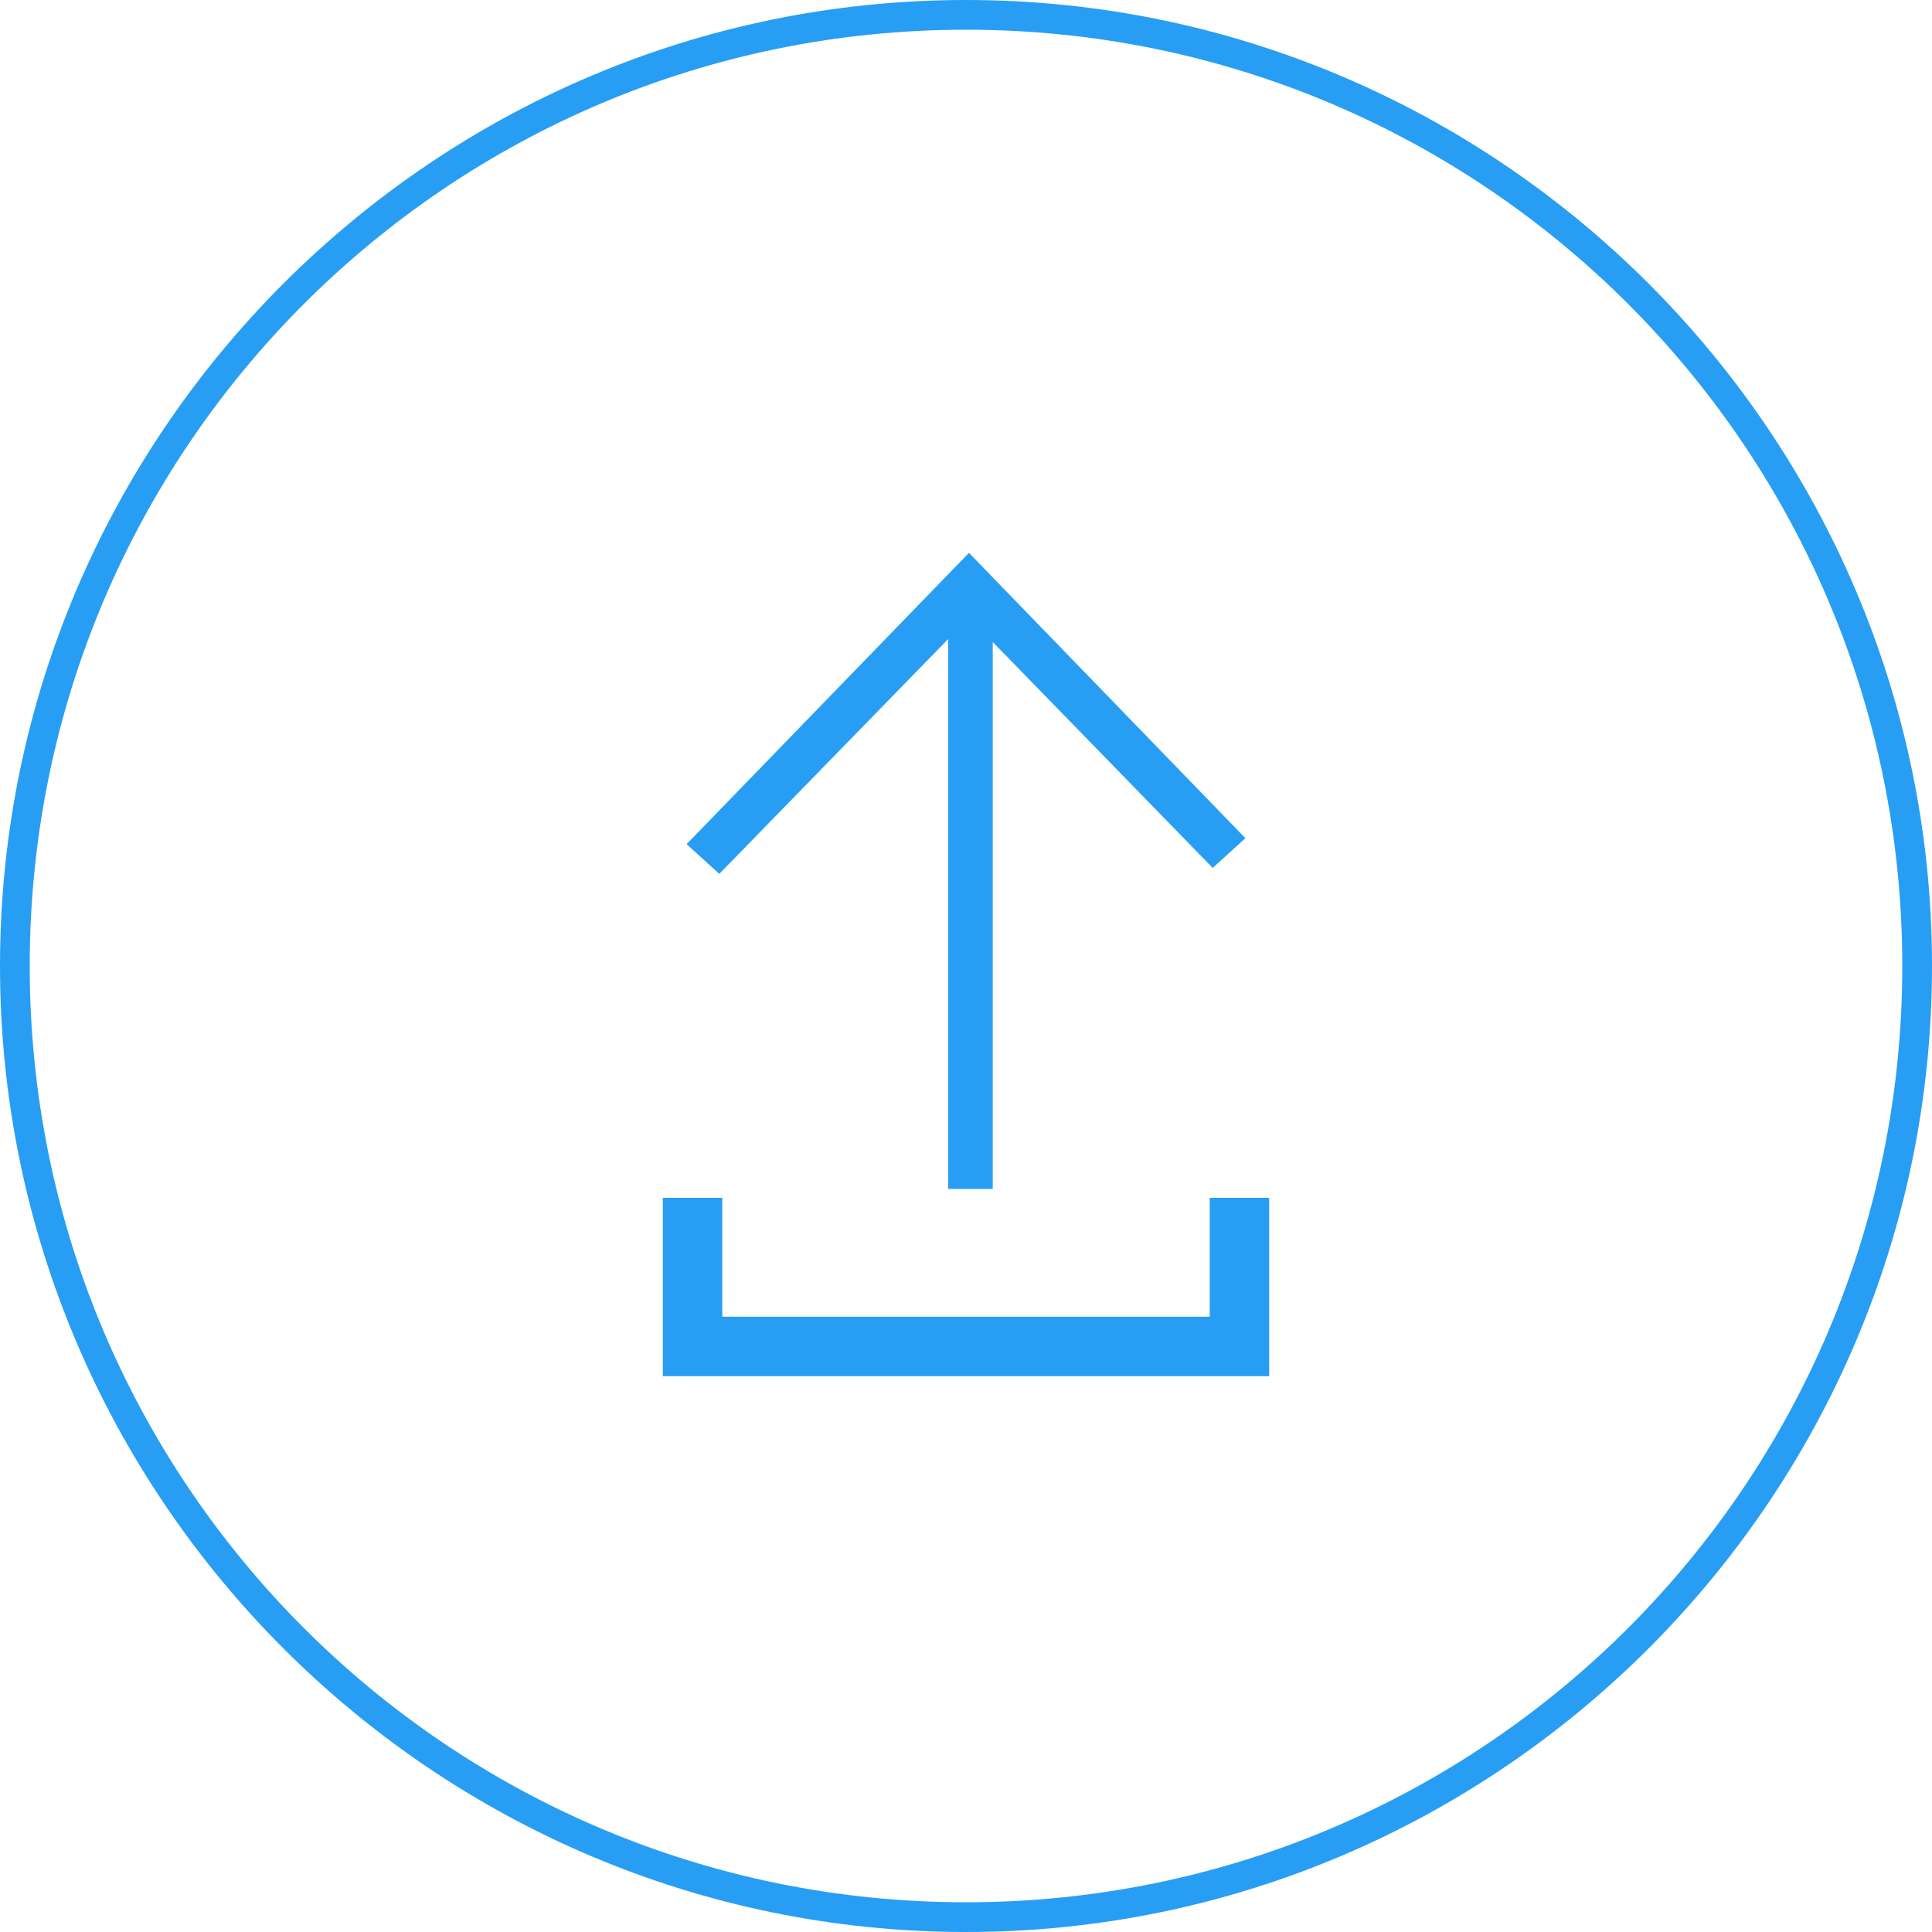 <?xml version="1.0" encoding="utf-8"?>
<!-- Generator: Adobe Illustrator 22.0.1, SVG Export Plug-In . SVG Version: 6.00 Build 0)  -->
<svg version="1.1" id="Layer_1" xmlns="http://www.w3.org/2000/svg" xmlns:xlink="http://www.w3.org/1999/xlink" x="0px" y="0px"
	 viewBox="0 0 65 65" style="enable-background:new 0 0 65 65;" xml:space="preserve">
<style type="text/css">
	.st0{fill:#279EF4;}
</style>
<title>Upload_Upload</title>
<path class="st0" d="M32.5,1C49.9,1,64,15.1,64,32.5S49.9,64,32.5,64S1,49.9,1,32.5C1,15.1,15.1,1,32.5,1 M32.5,0
	C14.6,0,0,14.6,0,32.5S14.6,65,32.5,65S65,50.4,65,32.5S50.4,0,32.5,0L32.5,0z"/>
<polygon class="st0" points="41.9,28.2 32.6,18.6 23.1,28.4 24.2,29.4 31.9,21.5 31.9,40 33.4,40 33.4,21.6 40.8,29.2 "/>
<polygon class="st0" points="40.7,40.3 40.7,44.3 24.3,44.3 24.3,40.3 22.3,40.3 22.3,44.3 22.3,46.3 24.3,46.3 40.7,46.3 
	42.7,46.3 42.7,44.3 42.7,40.3 "/>
</svg>
